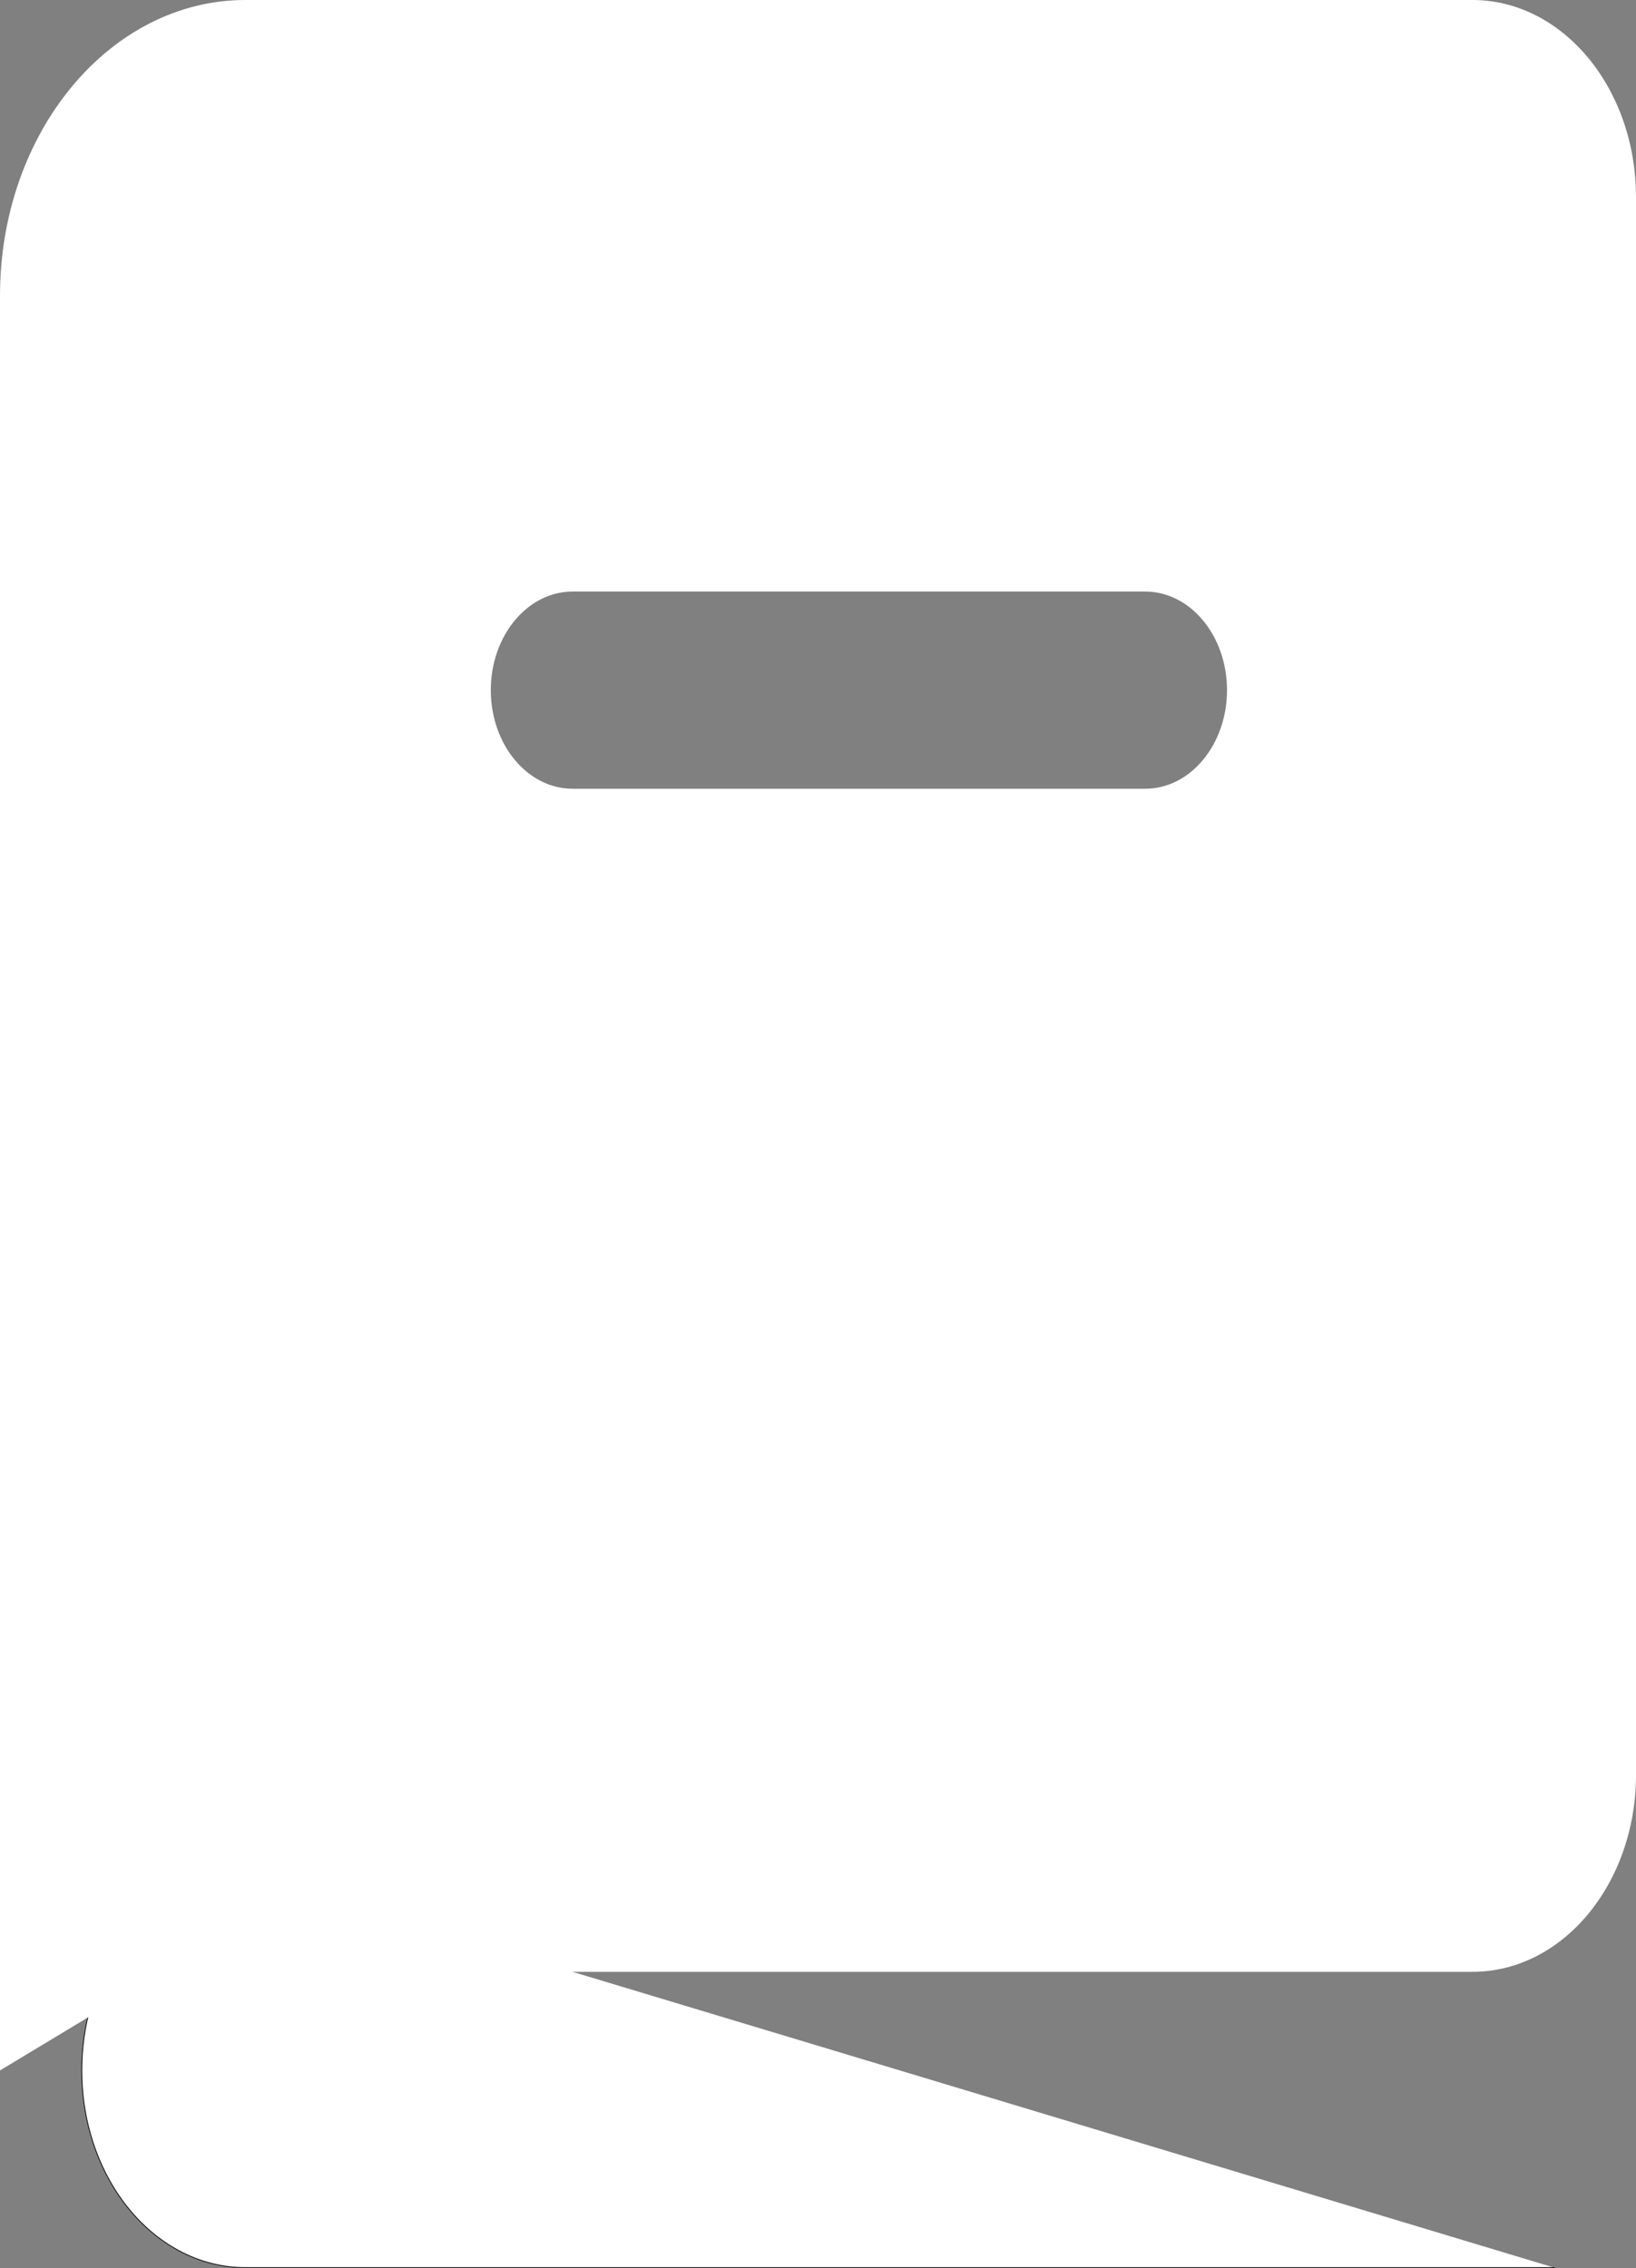 <?xml version="1.0" encoding="UTF-8" standalone="no"?>
<!DOCTYPE svg PUBLIC "-//W3C//DTD SVG 1.1//EN" "http://www.w3.org/Graphics/SVG/1.1/DTD/svg11.dtd">
<!-- Created with Vectornator (http://vectornator.io/) -->
<svg height="100%" stroke-miterlimit="10" style="fill-rule:nonzero;clip-rule:evenodd;stroke-linecap:round;stroke-linejoin:round;" version="1.1" viewBox="4444.46 2347.85 4188.54 5807.02" width="100%" xml:space="preserve" xmlns="http://www.w3.org/2000/svg" xmlns:vectornator="http://vectornator.io" xmlns:xlink="http://www.w3.org/1999/xlink">
<rect x="4444.46" y="2347.85" width="4188.54" height="5807.02" fill="#808080" stroke="none"/>
<defs/>
<g id="Layer-1" vectornator:layerName="Layer 1">
<g opacity="1" vectornator:layerName="Book">
<path d="M8423.57 8153.87L5072.74 8153.87C4841.32 8153.87 4653.89 7927.94 4653.89 7649L4653.89 7649C4653.89 7370.06 4841.32 7144.13 5072.74 7144.13" fill="#ffffff" fill-rule="nonzero" opacity="1" stroke="#000000" stroke-linecap="round" stroke-linejoin="round" stroke-width="2" vectornator:layerName="path"/>
<path d="M8214.15 2347.85L5072.74 2347.85C4725.72 2347.85 4444.46 2686.88 4444.46 3105.16L4444.46 7649L4863.31 7396.56L8214.15 7396.56C8445.56 7396.56 8633 7170.63 8633 6891.69L8633 2852.73C8633 2573.78 8445.56 2347.85 8214.15 2347.85ZM7376.44 4367.34L5910.45 4367.34C5794.84 4367.34 5701.02 4254.25 5701.02 4114.9C5701.02 3975.56 5794.84 3862.47 5910.45 3862.47L7376.44 3862.47C7492.04 3862.47 7585.87 3975.56 7585.87 4114.9C7585.87 4254.25 7492.04 4367.34 7376.44 4367.34Z" fill="#ffffff" fill-rule="nonzero" opacity="1" stroke="none" vectornator:layerName="path"/>
</g>
</g>
</svg>
